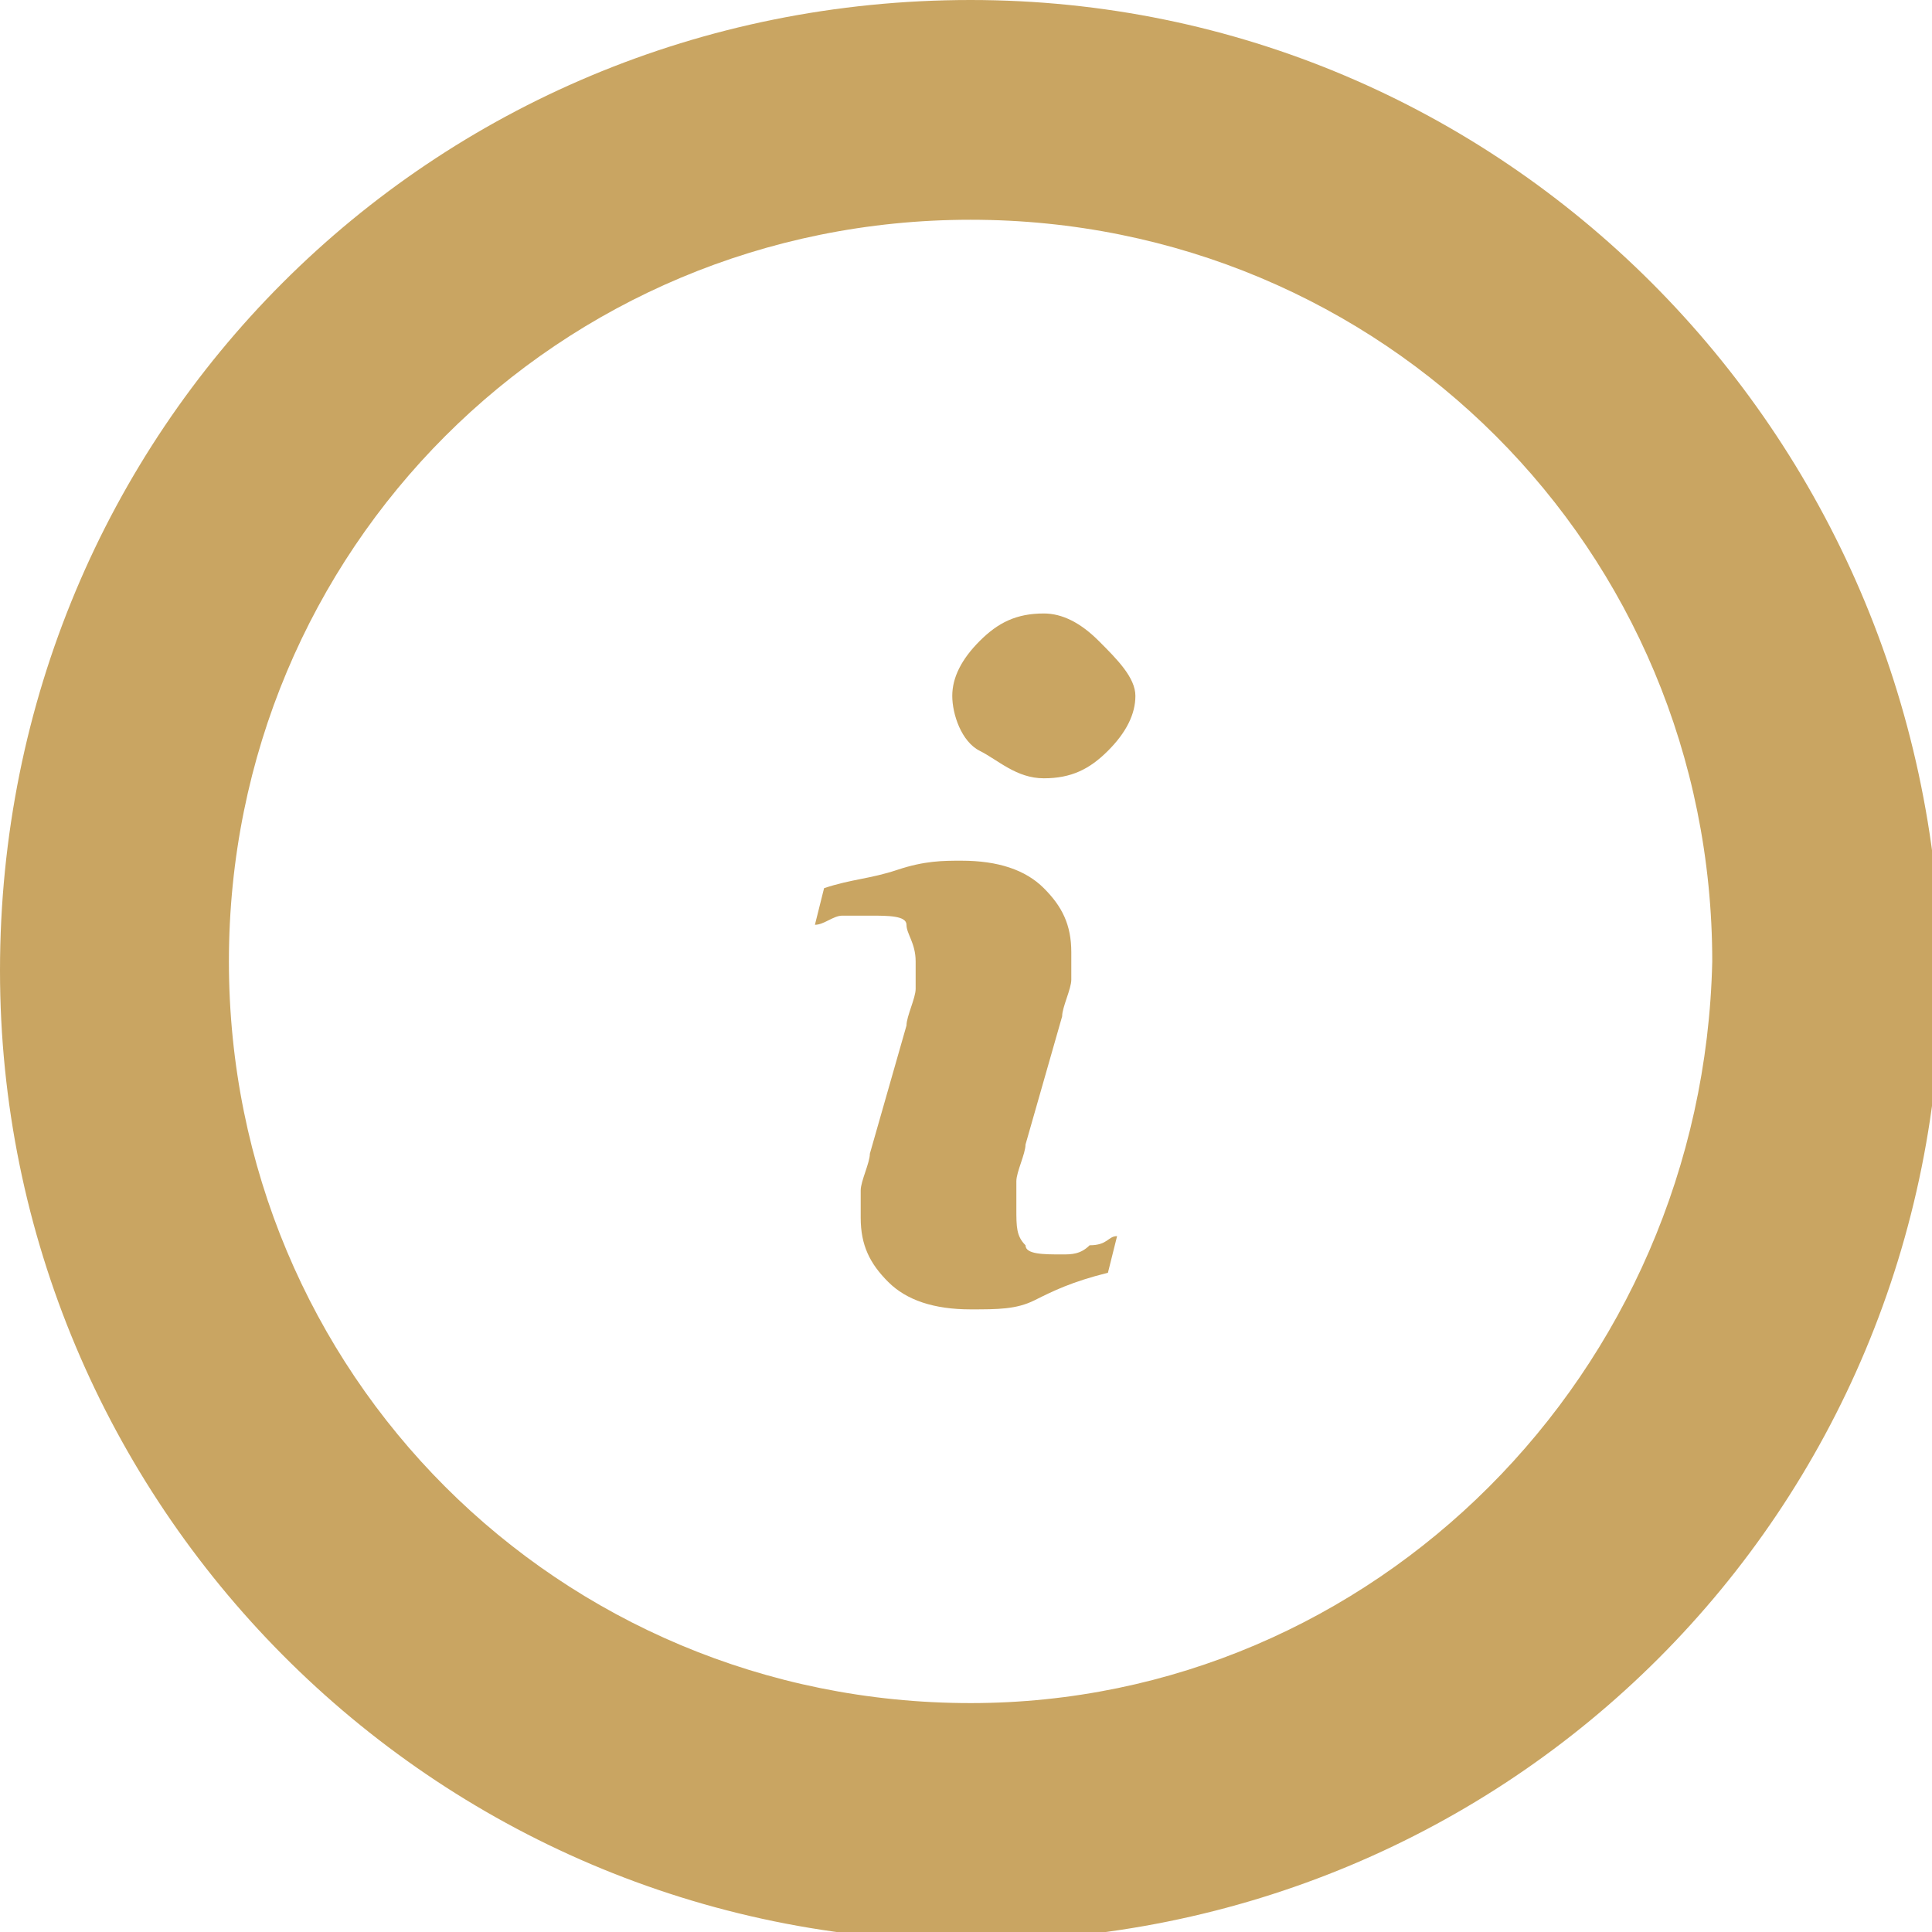 <?xml version="1.0" encoding="utf-8"?>
<!-- Generator: Adobe Illustrator 19.1.0, SVG Export Plug-In . SVG Version: 6.00 Build 0)  -->
<svg version="1.1" id="Calque_1" xmlns="http://www.w3.org/2000/svg" xmlns:xlink="http://www.w3.org/1999/xlink" x="0px" y="0px"
	 viewBox="0 0 21.1 21.1" style="enable-background:new 0 0 21.1 21.1;" xml:space="preserve">
<style type="text/css">
	.st0{fill:none;}
	.st1{fill:#C9A562;}
</style>
<g>
	<path class="st0" d="M10.6,2.5c-4.5,0-8.1,3.6-8.1,8.1c0,4.5,3.6,8.1,8.1,8.1c4.5,0,8.1-3.6,8.1-8.1C18.6,6.1,15,2.5,10.6,2.5z
		 M12.1,13c-0.3,0.1-0.6,0.2-0.8,0.3s-0.4,0.1-0.7,0.1c-0.4,0-0.7-0.1-0.9-0.3c-0.2-0.2-0.3-0.4-0.3-0.7c0-0.1,0-0.2,0-0.3
		s0-0.3,0.1-0.4l0.4-1.4c0-0.1,0.1-0.3,0.1-0.4s0-0.2,0-0.3c0-0.2,0-0.3-0.1-0.4S9.7,9,9.5,9c-0.1,0-0.2,0-0.3,0S9,9.1,8.9,9.1
		L9,8.7c0.3-0.1,0.5-0.2,0.8-0.3s0.5-0.1,0.7-0.1c0.4,0,0.7,0.1,0.9,0.3c0.2,0.2,0.3,0.4,0.3,0.7c0,0.1,0,0.2,0,0.3s0,0.3-0.1,0.4
		l-0.4,1.4c0,0.1-0.1,0.2-0.1,0.4c0,0.1,0,0.3,0,0.3c0,0.2,0,0.3,0.1,0.4c0.1,0.1,0.2,0.1,0.4,0.1c0.1,0,0.2,0,0.3-0.1
		c0.1,0,0.2-0.1,0.3-0.1L12.1,13z M12,7.2c-0.2,0.2-0.4,0.3-0.7,0.3s-0.5-0.1-0.7-0.3s-0.3-0.4-0.3-0.6s0.1-0.5,0.3-0.6
		s0.4-0.3,0.7-0.3S11.8,5.8,12,6c0.2,0.2,0.3,0.4,0.3,0.6S12.2,7.1,12,7.2z"/>
	<path class="st1" d="M10.6,0C4.7,0,0,4.7,0,10.6c0,5.8,4.7,10.6,10.6,10.6s10.6-4.7,10.6-10.6C21.1,4.7,16.4,0,10.6,0z M10.6,18.6
		c-4.5,0-8.1-3.6-8.1-8.1c0-4.5,3.6-8.1,8.1-8.1c4.5,0,8.1,3.6,8.1,8.1C18.6,15,15,18.6,10.6,18.6z"/>
	<path class="st1" d="M11.4,6.7c-0.3,0-0.5,0.1-0.7,0.3s-0.3,0.4-0.3,0.6s0.1,0.5,0.3,0.6s0.4,0.3,0.7,0.3s0.5-0.1,0.7-0.3
		c0.2-0.2,0.3-0.4,0.3-0.6S12.2,7.2,12,7C11.8,6.8,11.6,6.7,11.4,6.7z"/>
	<path class="st1" d="M11.6,13.7c-0.2,0-0.4,0-0.4-0.1c-0.1-0.1-0.1-0.2-0.1-0.4c0-0.1,0-0.2,0-0.3c0-0.1,0.1-0.3,0.1-0.4l0.4-1.4
		c0-0.1,0.1-0.3,0.1-0.4s0-0.3,0-0.3c0-0.3-0.1-0.5-0.3-0.7c-0.2-0.2-0.5-0.3-0.9-0.3c-0.2,0-0.4,0-0.7,0.1S9.3,9.6,9,9.7l-0.1,0.4
		c0.1,0,0.2-0.1,0.3-0.1s0.2,0,0.3,0c0.2,0,0.4,0,0.4,0.1s0.1,0.2,0.1,0.4c0,0.1,0,0.2,0,0.3s-0.1,0.3-0.1,0.4l-0.4,1.4
		c0,0.1-0.1,0.3-0.1,0.4s0,0.2,0,0.3c0,0.3,0.1,0.5,0.3,0.7c0.2,0.2,0.5,0.3,0.9,0.3c0.3,0,0.5,0,0.7-0.1s0.4-0.2,0.8-0.3l0.1-0.4
		c-0.1,0-0.1,0.1-0.3,0.1C11.8,13.7,11.7,13.7,11.6,13.7z"/>
</g>
</svg>
